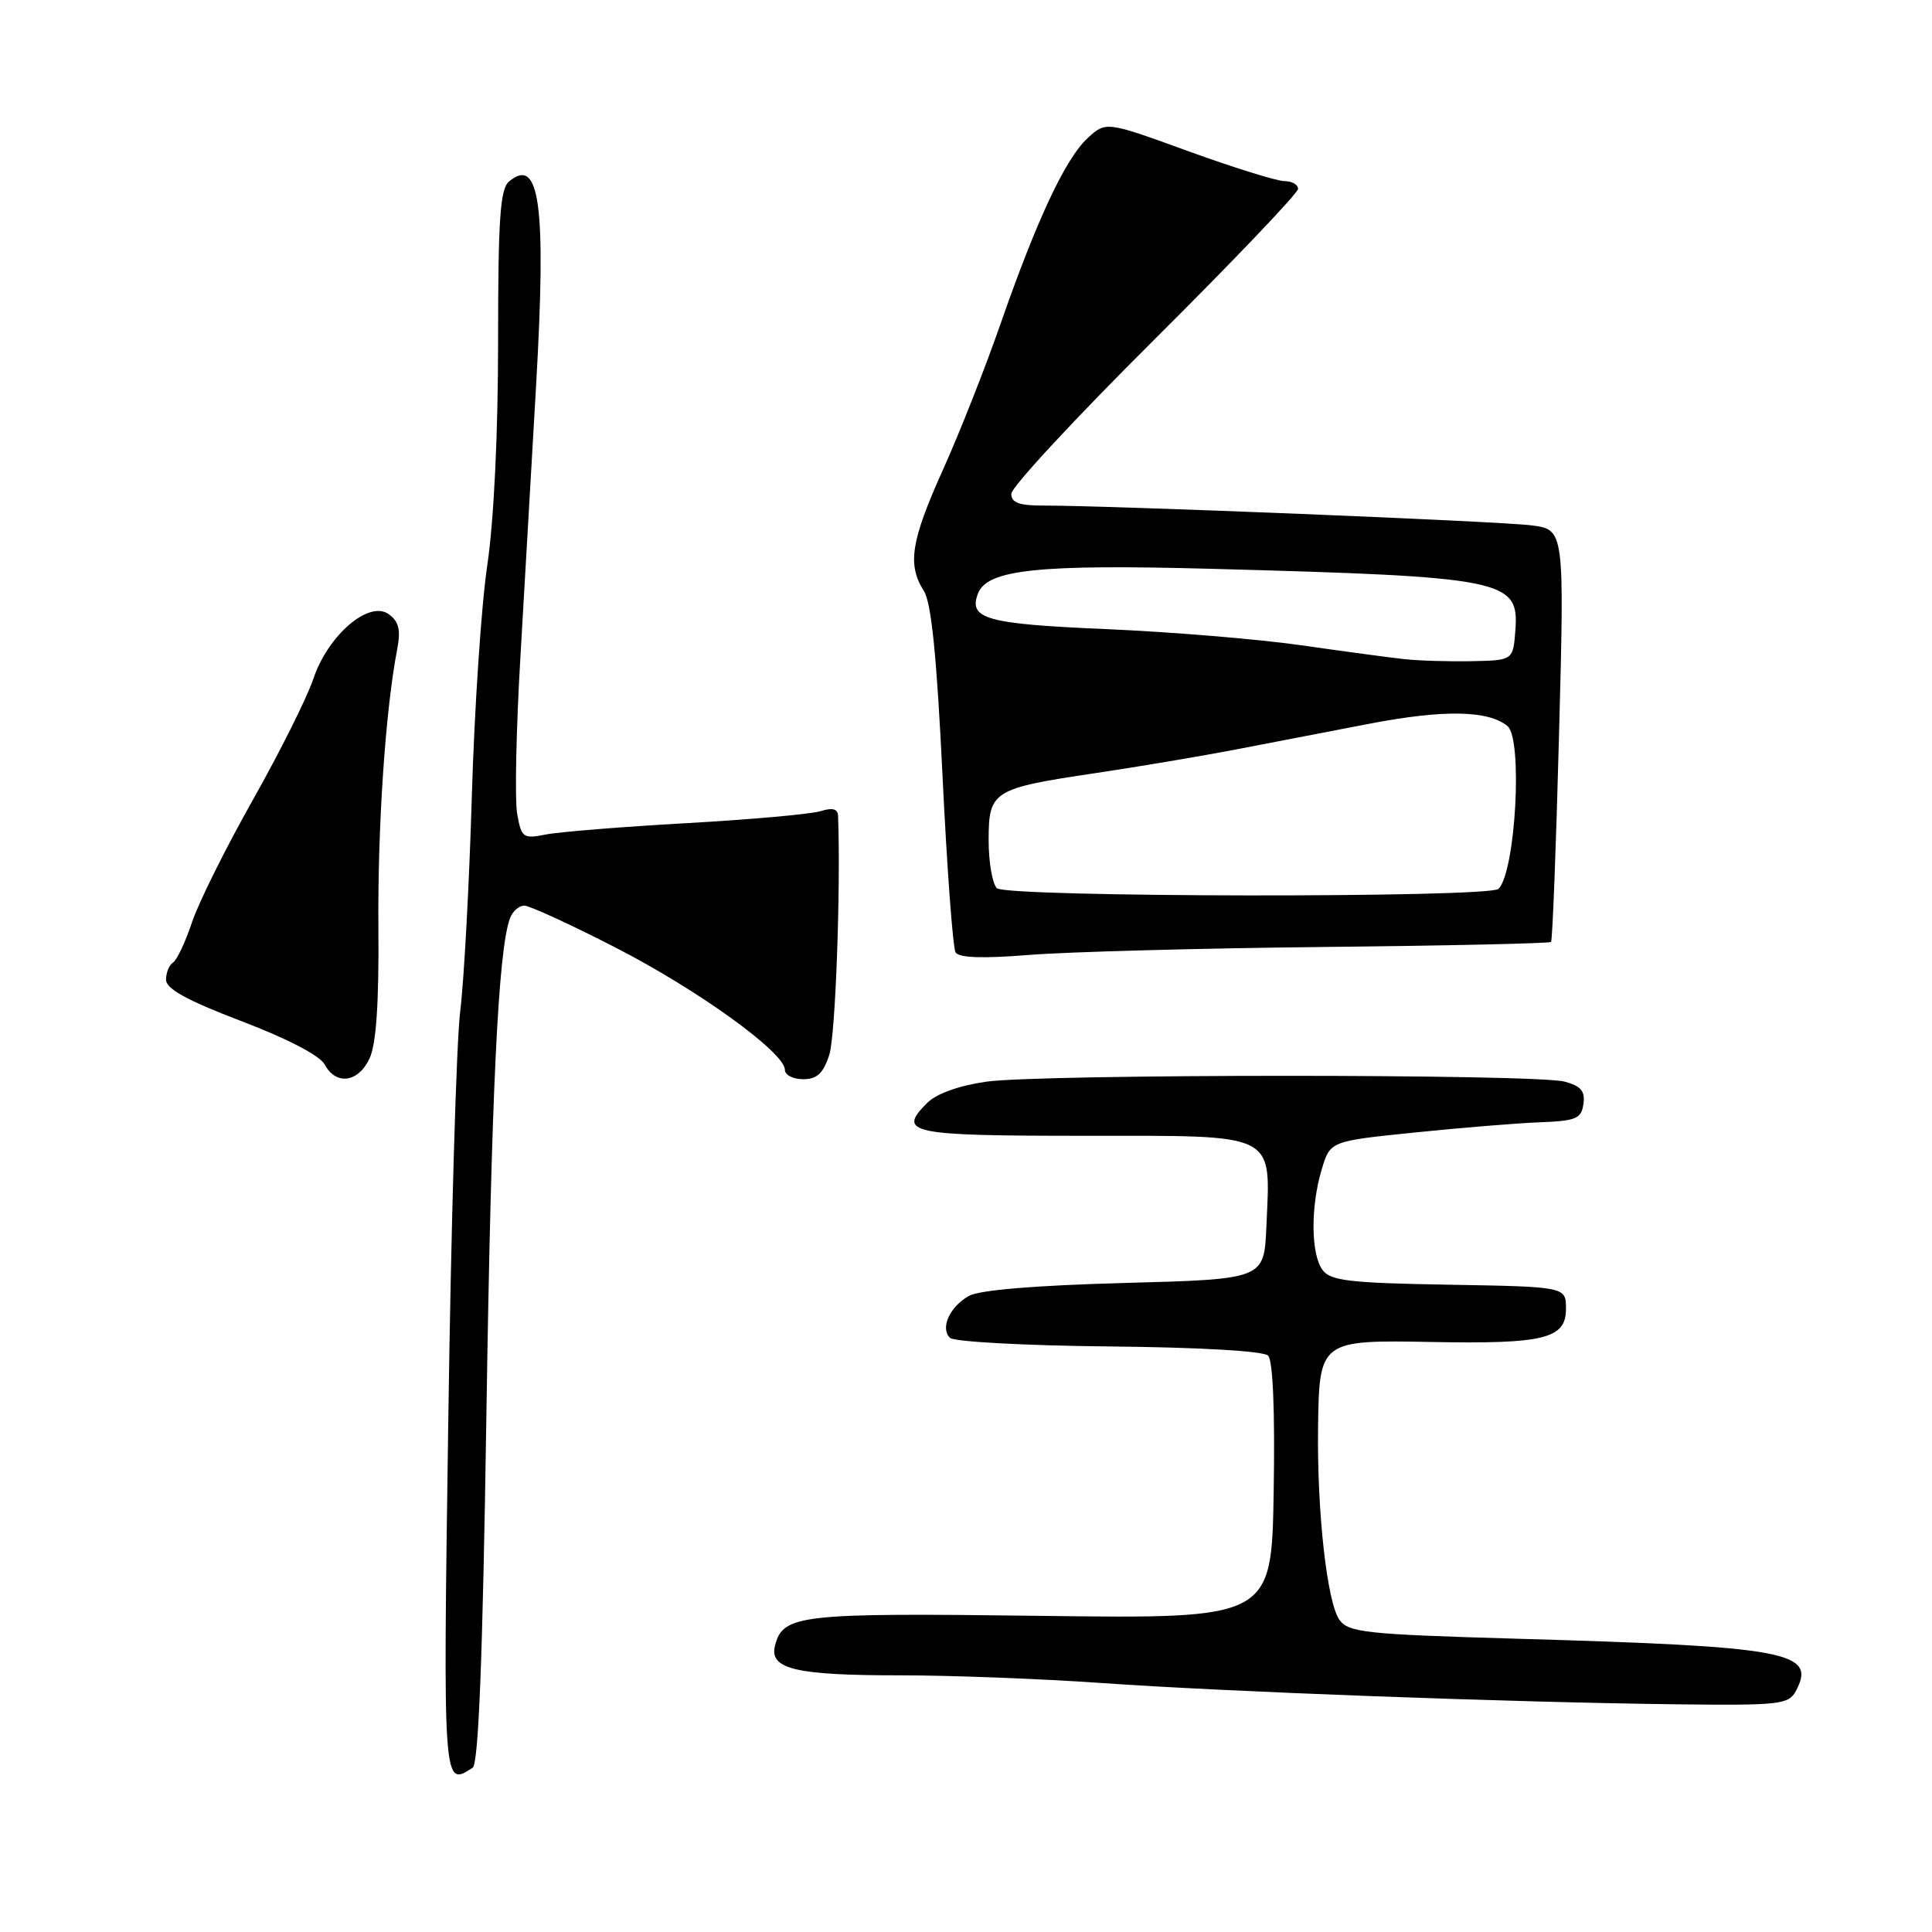 <?xml version="1.0" encoding="UTF-8" standalone="no"?>
<!DOCTYPE svg PUBLIC "-//W3C//DTD SVG 1.1//EN" "http://www.w3.org/Graphics/SVG/1.1/DTD/svg11.dtd" >
<svg xmlns="http://www.w3.org/2000/svg" xmlns:xlink="http://www.w3.org/1999/xlink" version="1.1" viewBox="0 0 256 256">
 <g >
 <path fill="currentColor"
d=" M 62.63 234.23 C 63.41 233.72 63.96 219.78 64.45 187.50 C 65.10 144.94 66.01 125.74 67.59 121.64 C 67.93 120.74 68.78 120.00 69.47 120.00 C 70.16 120.00 75.59 122.49 81.53 125.54 C 92.47 131.15 103.99 139.46 104.00 141.75 C 104.00 142.44 105.09 143.00 106.42 143.00 C 108.27 143.00 109.09 142.23 109.89 139.75 C 110.70 137.23 111.41 117.86 111.05 108.13 C 111.02 107.18 110.33 106.98 108.75 107.48 C 107.51 107.87 99.53 108.59 91.00 109.07 C 82.47 109.55 74.07 110.23 72.31 110.58 C 69.32 111.17 69.09 111.01 68.53 107.85 C 68.20 106.01 68.39 96.62 68.96 87.00 C 69.52 77.38 70.46 61.17 71.04 51.00 C 72.40 27.22 71.53 20.65 67.46 24.04 C 66.27 25.02 66.00 28.96 66.00 45.25 C 66.00 57.46 65.44 69.01 64.57 74.88 C 63.78 80.17 62.86 93.95 62.52 105.50 C 62.18 117.05 61.49 129.88 60.98 134.00 C 60.47 138.12 59.76 162.54 59.40 188.25 C 58.70 237.00 58.69 236.80 62.63 234.23 Z  M 237.96 224.07 C 240.75 218.87 236.99 218.17 200.67 217.13 C 181.07 216.56 178.70 216.31 177.50 214.66 C 175.85 212.41 174.50 200.35 174.65 189.16 C 174.80 177.63 174.91 177.54 189.73 177.82 C 204.61 178.10 207.50 177.39 207.50 173.43 C 207.50 170.50 207.50 170.50 192.00 170.23 C 178.87 170.01 176.31 169.71 175.25 168.29 C 173.70 166.21 173.64 159.94 175.13 154.97 C 176.25 151.21 176.25 151.21 187.38 150.07 C 193.49 149.44 200.97 148.83 204.00 148.71 C 208.84 148.53 209.54 148.23 209.81 146.29 C 210.06 144.58 209.48 143.90 207.31 143.32 C 203.45 142.29 137.89 142.30 130.67 143.33 C 127.06 143.85 124.08 144.92 122.86 146.14 C 118.84 150.16 120.45 150.50 143.82 150.50 C 169.48 150.50 168.35 149.93 167.80 162.58 C 167.50 169.50 167.50 169.50 149.00 170.00 C 137.13 170.32 129.74 170.94 128.37 171.72 C 125.82 173.18 124.57 175.97 125.87 177.27 C 126.39 177.79 135.85 178.30 146.91 178.41 C 158.98 178.53 167.41 179.01 168.03 179.63 C 168.67 180.27 168.95 187.01 168.77 197.57 C 168.50 214.50 168.50 214.50 137.95 214.11 C 105.93 213.70 103.77 213.94 102.70 218.02 C 101.88 221.16 105.38 222.00 119.32 221.99 C 126.02 221.99 138.03 222.45 146.00 223.01 C 162.40 224.17 200.22 225.57 222.21 225.83 C 235.82 225.99 237.01 225.85 237.96 224.07 Z  M 48.97 140.25 C 49.85 138.36 50.22 132.95 50.14 123.00 C 50.03 109.54 51.06 94.20 52.62 86.09 C 53.12 83.47 52.87 82.38 51.52 81.39 C 48.90 79.48 43.44 84.17 41.50 90.00 C 40.67 92.47 37.07 99.67 33.50 106.00 C 29.93 112.33 26.29 119.63 25.43 122.24 C 24.56 124.84 23.43 127.23 22.92 127.55 C 22.42 127.86 22.00 128.88 22.00 129.81 C 22.00 131.03 24.78 132.56 32.00 135.31 C 38.09 137.63 42.39 139.87 43.03 141.06 C 44.52 143.85 47.47 143.45 48.97 140.25 Z  M 175.33 125.48 C 191.74 125.31 205.33 125.01 205.52 124.81 C 205.71 124.62 206.19 112.25 206.58 97.32 C 207.30 70.17 207.30 70.17 202.90 69.61 C 198.69 69.07 147.07 66.98 138.25 66.99 C 135.05 67.00 134.00 66.61 134.00 65.43 C 134.00 64.56 142.55 55.34 153.00 44.95 C 163.45 34.55 172.00 25.59 172.00 25.02 C 172.00 24.46 171.19 24.00 170.20 24.00 C 169.21 24.00 163.48 22.22 157.47 20.04 C 146.55 16.07 146.55 16.07 144.13 18.29 C 141.19 20.98 137.39 29.09 132.56 42.96 C 130.57 48.69 127.15 57.35 124.97 62.19 C 120.70 71.66 120.20 74.81 122.41 78.29 C 123.41 79.86 124.12 86.90 124.89 102.81 C 125.48 115.08 126.26 125.61 126.62 126.20 C 127.07 126.92 130.24 127.03 136.39 126.53 C 141.40 126.13 158.93 125.65 175.33 125.48 Z  M 132.09 117.69 C 131.49 117.09 131.00 114.23 131.00 111.34 C 131.00 104.79 131.52 104.47 145.23 102.43 C 150.88 101.59 159.10 100.20 163.50 99.36 C 167.90 98.51 176.00 96.95 181.50 95.89 C 191.29 94.01 197.21 94.11 199.75 96.21 C 201.80 97.91 200.83 115.51 198.56 117.78 C 197.34 118.99 133.31 118.91 132.09 117.69 Z  M 186.00 87.33 C 184.07 87.12 177.92 86.29 172.33 85.49 C 166.74 84.69 155.15 83.73 146.57 83.36 C 130.68 82.68 128.29 82.01 129.59 78.64 C 130.80 75.47 137.56 74.75 160.50 75.37 C 199.33 76.42 201.29 76.81 200.80 83.44 C 200.50 87.50 200.50 87.50 195.00 87.61 C 191.97 87.67 187.93 87.55 186.00 87.33 Z "/>
</g>
</svg>